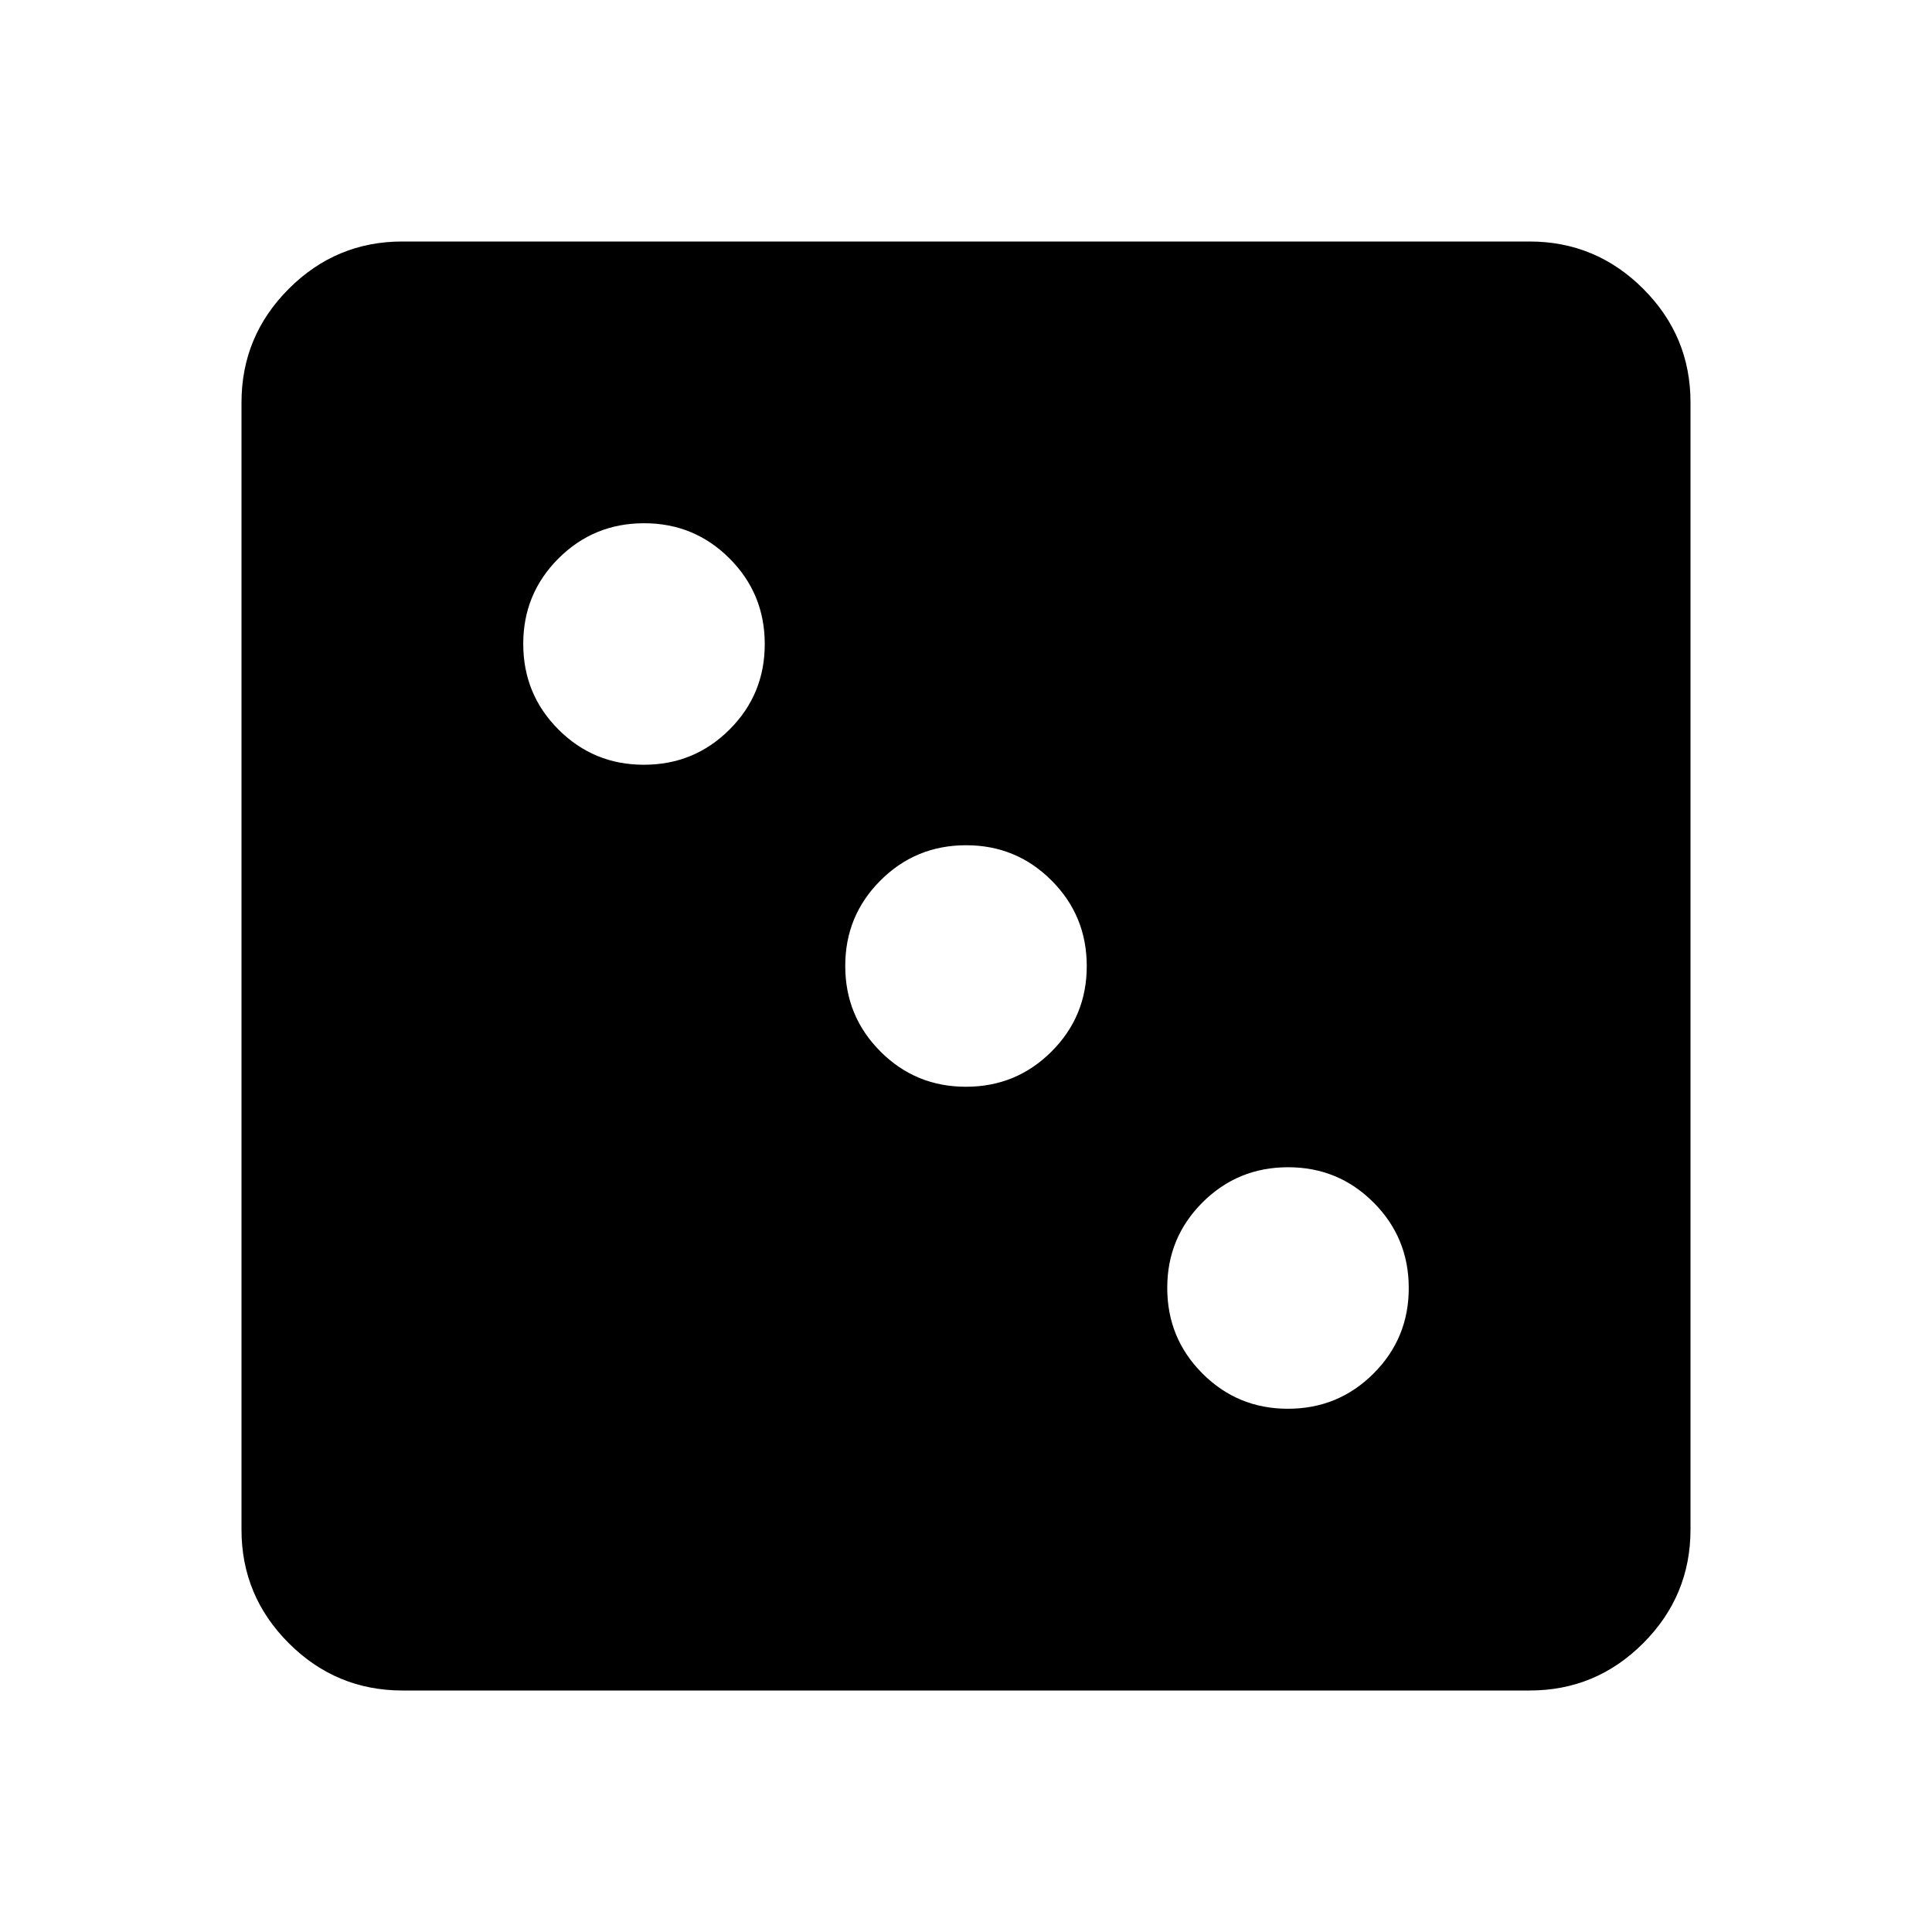 <svg xmlns="http://www.w3.org/2000/svg" width="24" height="24" viewBox="0 0 24 24"><path d="M16 17.5q.625 0 1.063-.438T17.5 16q0-.625-.438-1.063T16 14.5q-.625 0-1.063.438T14.5 16q0 .625.438 1.063T16 17.5Zm-4-4q.625 0 1.063-.438T13.5 12q0-.625-.438-1.063T12 10.5q-.625 0-1.063.438T10.5 12q0 .625.438 1.063T12 13.5Zm-4-4q.625 0 1.063-.438T9.5 8q0-.625-.438-1.063T8 6.5q-.625 0-1.063.438T6.5 8q0 .625.438 1.063T8 9.5ZM5 21q-.825 0-1.413-.588T3 19V5q0-.825.588-1.413T5 3h14q.825 0 1.413.588T21 5v14q0 .825-.588 1.413T19 21H5Z"/></svg>